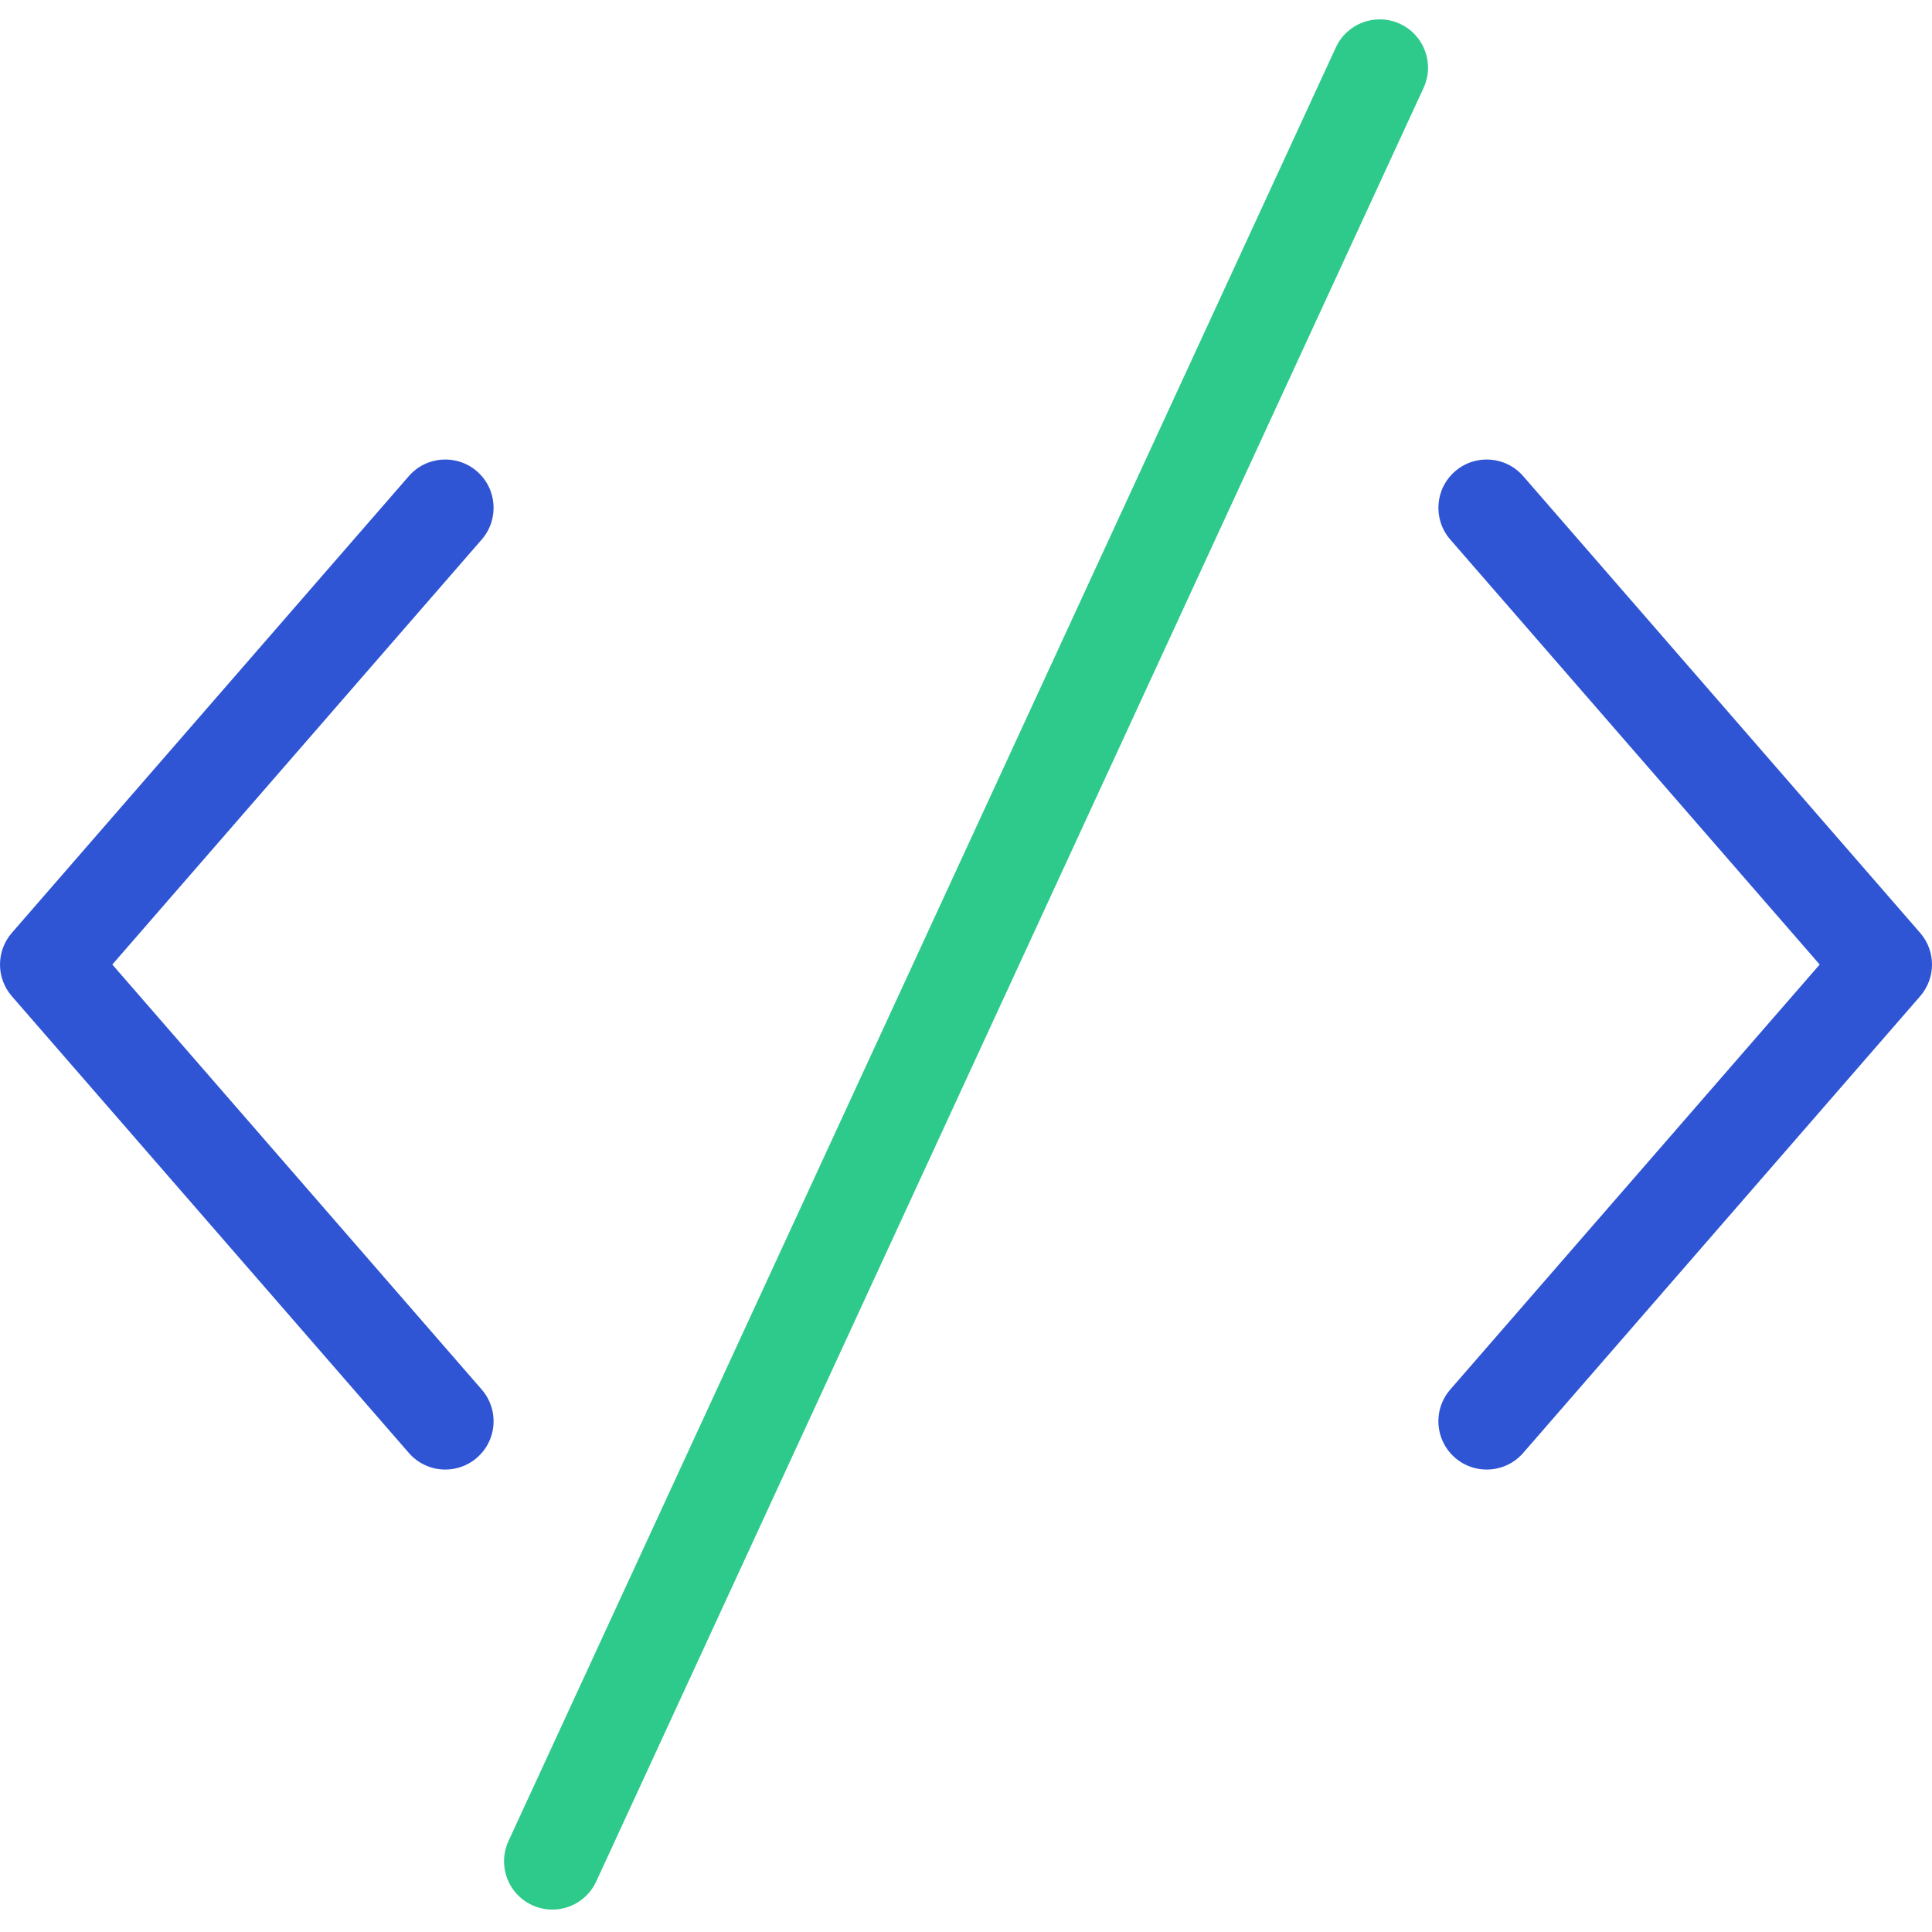 <svg xmlns="http://www.w3.org/2000/svg" width="400pt" height="400pt" viewBox="0 -4 400.009 400"><path fill="#2eca8b" d="m114.352 391.363c-3.406 0-6.582-1.738-8.418-4.613-1.836-2.871-2.082-6.48-.656-9.574l171.289-371.332c2.301-5.023 8.234-7.23 13.254-4.934 5.023 2.301 7.23 8.234 4.934 13.254l-.027.055-171.289 371.332c-1.633 3.547-5.18 5.816-9.086 5.812zm0 0"/><g fill="#2f55d4"><path d="m92.203 300.258c-2.898.004-5.652-1.25-7.551-3.438l-82.199-94.562c-3.27-3.762-3.27-9.359 0-13.121l82.191-94.562c3.625-4.168 9.941-4.613 14.113-.988 4.168 3.625 4.609 9.941.984 14.109l-76.488 88 76.488 88c2.57 2.957 3.176 7.145 1.555 10.707-1.625 3.566-5.18 5.852-9.098 5.855zm0 0"/><path d="m307.805 300.258c-3.918 0-7.473-2.289-9.098-5.855-1.621-3.566-1.016-7.75 1.555-10.707l76.492-88-76.492-88c-3.621-4.168-3.18-10.484.992-14.109 4.168-3.621 10.484-3.18 14.109.988l82.191 94.566c3.273 3.762 3.273 9.355 0 13.117l-82.191 94.562c-1.902 2.191-4.66 3.445-7.559 3.438zm0 0"/></g></svg>
